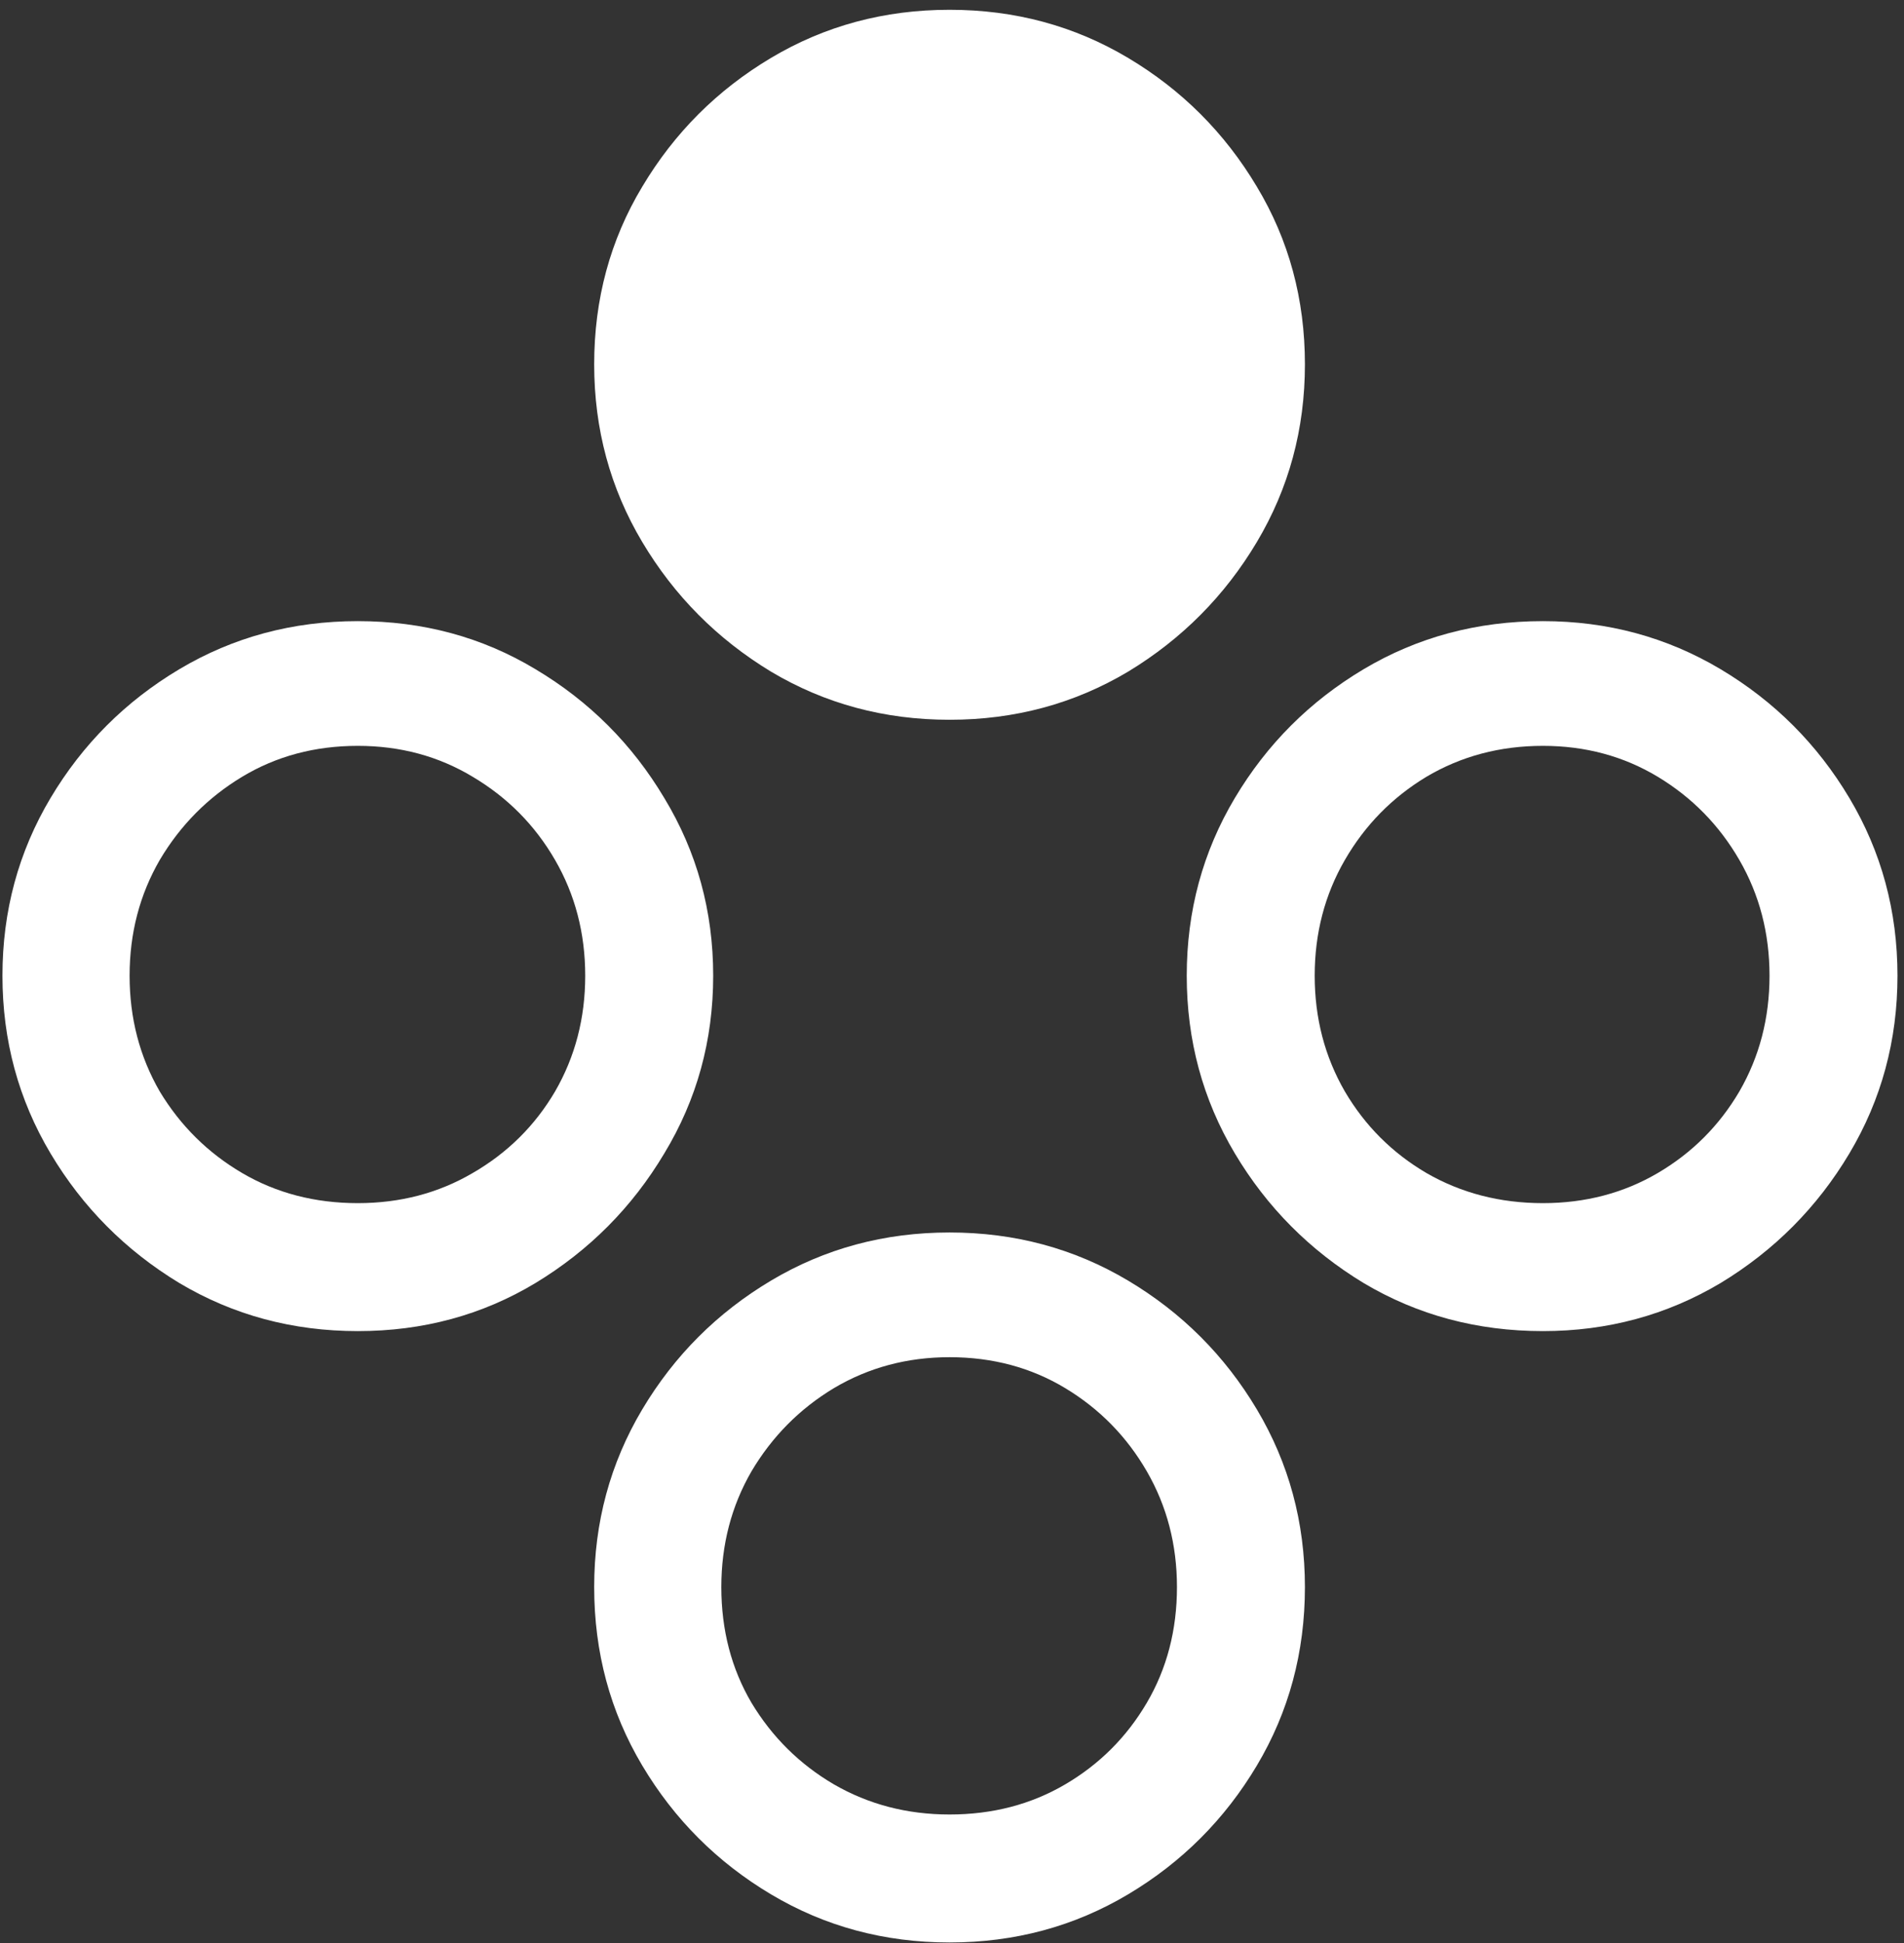 <svg width="146" height="149" viewBox="0 0 146 149" fill="none" xmlns="http://www.w3.org/2000/svg">
<rect x="0" y="0" width="146" height="149" fill="#333333" stroke="none"/>
<path d="M27.438 102.062C32.438 102.062 36.979 100.833 41.062 98.375C45.188 95.875 48.479 92.562 50.938 88.438C53.438 84.312 54.688 79.771 54.688 74.812C54.688 69.854 53.438 65.312 50.938 61.188C48.479 57.062 45.188 53.771 41.062 51.312C36.979 48.854 32.438 47.625 27.438 47.625C22.438 47.625 17.875 48.854 13.75 51.312C9.625 53.771 6.333 57.062 3.875 61.188C1.417 65.312 0.188 69.854 0.188 74.812C0.188 79.771 1.417 84.312 3.875 88.438C6.333 92.562 9.625 95.875 13.75 98.375C17.875 100.833 22.438 102.062 27.438 102.062ZM27.438 92.25C24.146 92.25 21.188 91.479 18.562 89.938C15.938 88.396 13.833 86.312 12.25 83.688C10.708 81.021 9.938 78.062 9.938 74.812C9.938 71.562 10.708 68.604 12.25 65.938C13.833 63.271 15.938 61.146 18.562 59.562C21.188 57.979 24.146 57.188 27.438 57.188C30.688 57.188 33.625 57.979 36.25 59.562C38.917 61.146 41.021 63.271 42.562 65.938C44.104 68.604 44.875 71.562 44.875 74.812C44.875 78.062 44.104 81.021 42.562 83.688C41.021 86.312 38.917 88.396 36.25 89.938C33.625 91.479 30.688 92.25 27.438 92.25ZM118.312 102.062C123.271 102.062 127.812 100.833 131.938 98.375C136.062 95.875 139.354 92.562 141.812 88.438C144.271 84.312 145.5 79.771 145.5 74.812C145.5 69.854 144.271 65.312 141.812 61.188C139.354 57.062 136.062 53.771 131.938 51.312C127.812 48.854 123.271 47.625 118.312 47.625C113.271 47.625 108.688 48.854 104.562 51.312C100.438 53.771 97.146 57.062 94.688 61.188C92.229 65.312 91 69.854 91 74.812C91 79.771 92.229 84.312 94.688 88.438C97.146 92.562 100.438 95.875 104.562 98.375C108.688 100.833 113.271 102.062 118.312 102.062ZM118.312 92.25C115.021 92.25 112.042 91.479 109.375 89.938C106.75 88.396 104.667 86.312 103.125 83.688C101.583 81.021 100.812 78.062 100.812 74.812C100.812 71.562 101.583 68.604 103.125 65.938C104.667 63.271 106.75 61.146 109.375 59.562C112.042 57.979 115.021 57.188 118.312 57.188C121.562 57.188 124.5 57.979 127.125 59.562C129.75 61.146 131.833 63.271 133.375 65.938C134.917 68.604 135.688 71.562 135.688 74.812C135.688 78.062 134.917 81.021 133.375 83.688C131.833 86.312 129.75 88.396 127.125 89.938C124.5 91.479 121.562 92.25 118.312 92.25ZM72.812 148.938C77.812 148.938 82.375 147.708 86.5 145.25C90.625 142.792 93.917 139.5 96.375 135.375C98.833 131.25 100.062 126.688 100.062 121.688C100.062 116.729 98.833 112.188 96.375 108.062C93.917 103.938 90.625 100.646 86.5 98.188C82.375 95.729 77.812 94.5 72.812 94.5C67.812 94.5 63.25 95.729 59.125 98.188C55 100.646 51.708 103.938 49.25 108.062C46.792 112.188 45.562 116.729 45.562 121.688C45.562 126.688 46.792 131.25 49.25 135.375C51.708 139.5 55 142.792 59.125 145.25C63.25 147.708 67.812 148.938 72.812 148.938ZM72.812 139.125C69.562 139.125 66.604 138.354 63.938 136.812C61.312 135.271 59.208 133.188 57.625 130.562C56.083 127.938 55.312 124.979 55.312 121.688C55.312 118.438 56.083 115.479 57.625 112.812C59.208 110.146 61.312 108.021 63.938 106.438C66.604 104.854 69.562 104.062 72.812 104.062C76.104 104.062 79.062 104.854 81.688 106.438C84.312 108.021 86.396 110.146 87.938 112.812C89.479 115.479 90.25 118.438 90.25 121.688C90.25 124.979 89.479 127.938 87.938 130.562C86.396 133.188 84.312 135.271 81.688 136.812C79.062 138.354 76.104 139.125 72.812 139.125ZM72.812 55.188C77.812 55.188 82.375 53.958 86.5 51.5C90.625 49 93.917 45.688 96.375 41.562C98.833 37.438 100.062 32.896 100.062 27.938C100.062 22.938 98.833 18.396 96.375 14.312C93.917 10.188 90.625 6.896 86.5 4.438C82.375 1.979 77.812 0.75 72.812 0.75C67.812 0.75 63.25 1.979 59.125 4.438C55 6.896 51.708 10.188 49.25 14.312C46.792 18.396 45.562 22.938 45.562 27.938C45.562 32.896 46.792 37.438 49.25 41.562C51.708 45.688 55 49 59.125 51.5C63.25 53.958 67.812 55.188 72.812 55.188Z" fill="white"/>
</svg>
